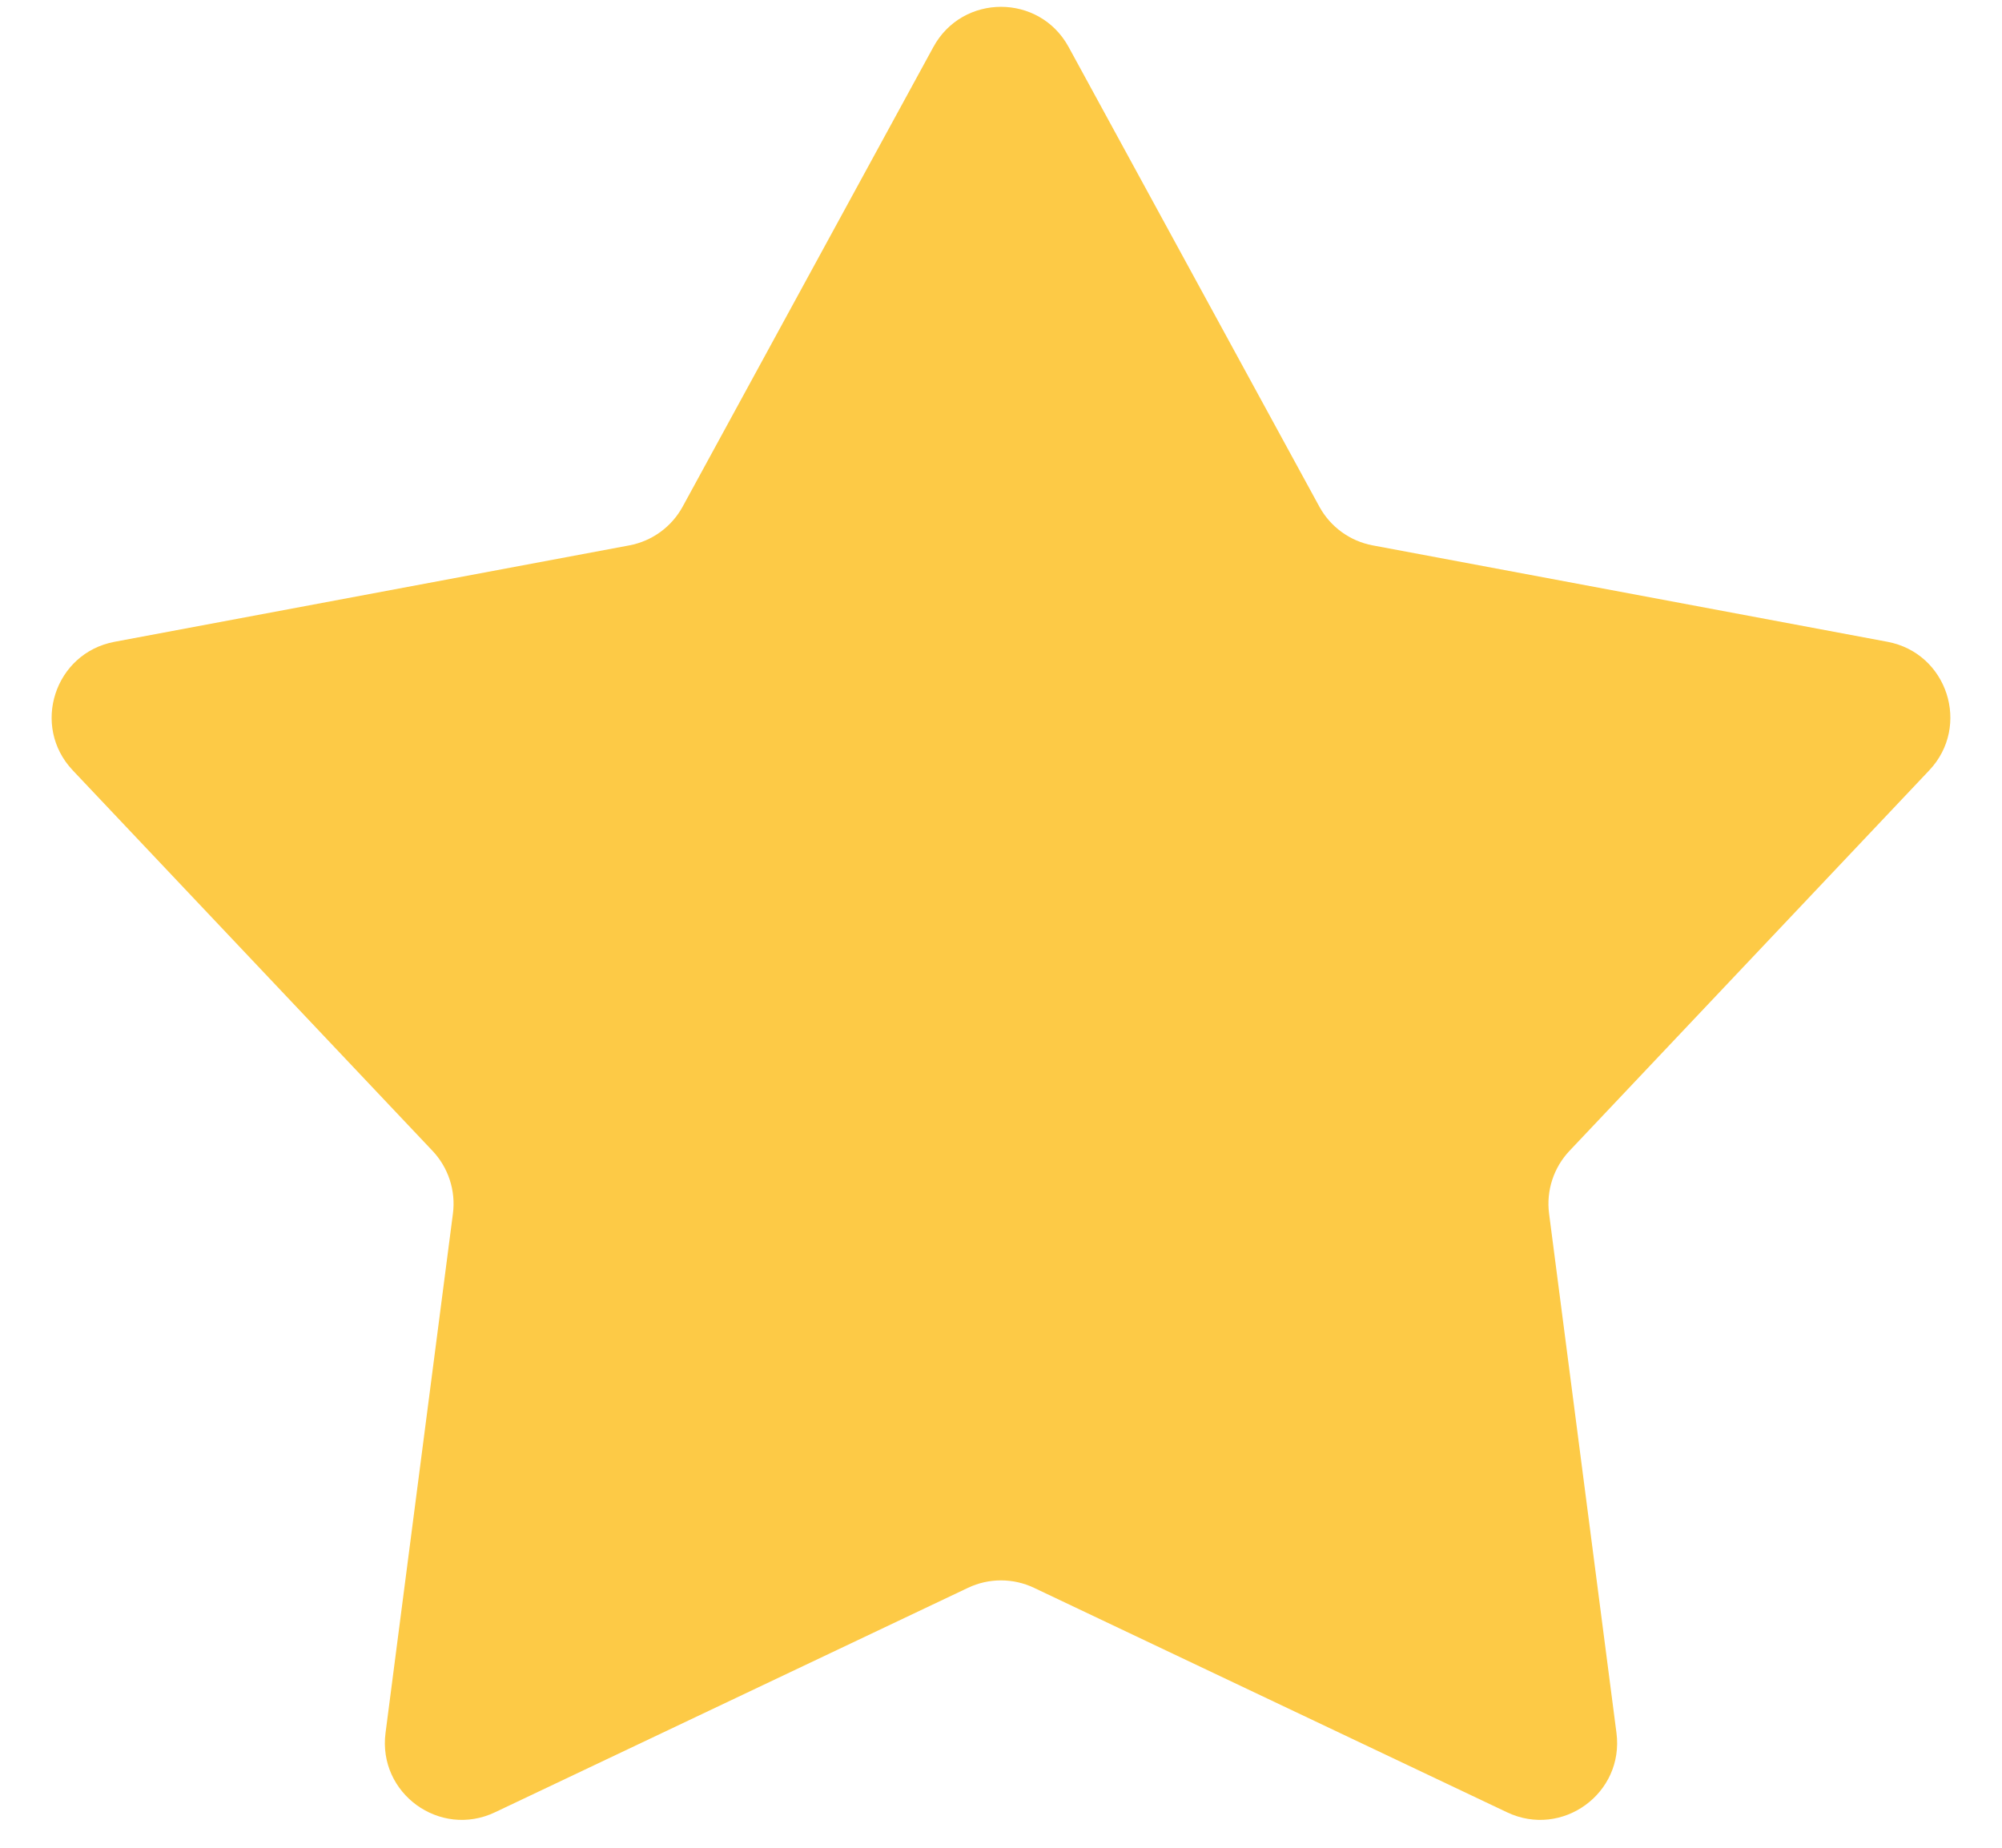 <svg width="26" height="24" viewBox="0 0 26 24" fill="none" xmlns="http://www.w3.org/2000/svg">
<path d="M12.122 0.61C12.501 -0.085 13.499 -0.085 13.878 0.61L17.134 6.58C17.278 6.844 17.533 7.029 17.828 7.084L24.512 8.336C25.291 8.482 25.599 9.431 25.055 10.006L20.383 14.948C20.177 15.166 20.079 15.466 20.118 15.764L20.993 22.508C21.095 23.293 20.288 23.879 19.573 23.54L13.429 20.624C13.158 20.495 12.842 20.495 12.571 20.624L6.427 23.54C5.712 23.879 4.905 23.293 5.007 22.508L5.882 15.764C5.921 15.466 5.823 15.166 5.617 14.948L0.945 10.006C0.401 9.431 0.709 8.482 1.488 8.336L8.172 7.084C8.467 7.029 8.722 6.844 8.866 6.58L12.122 0.61Z" fill="#FDCA46"/>
</svg>
